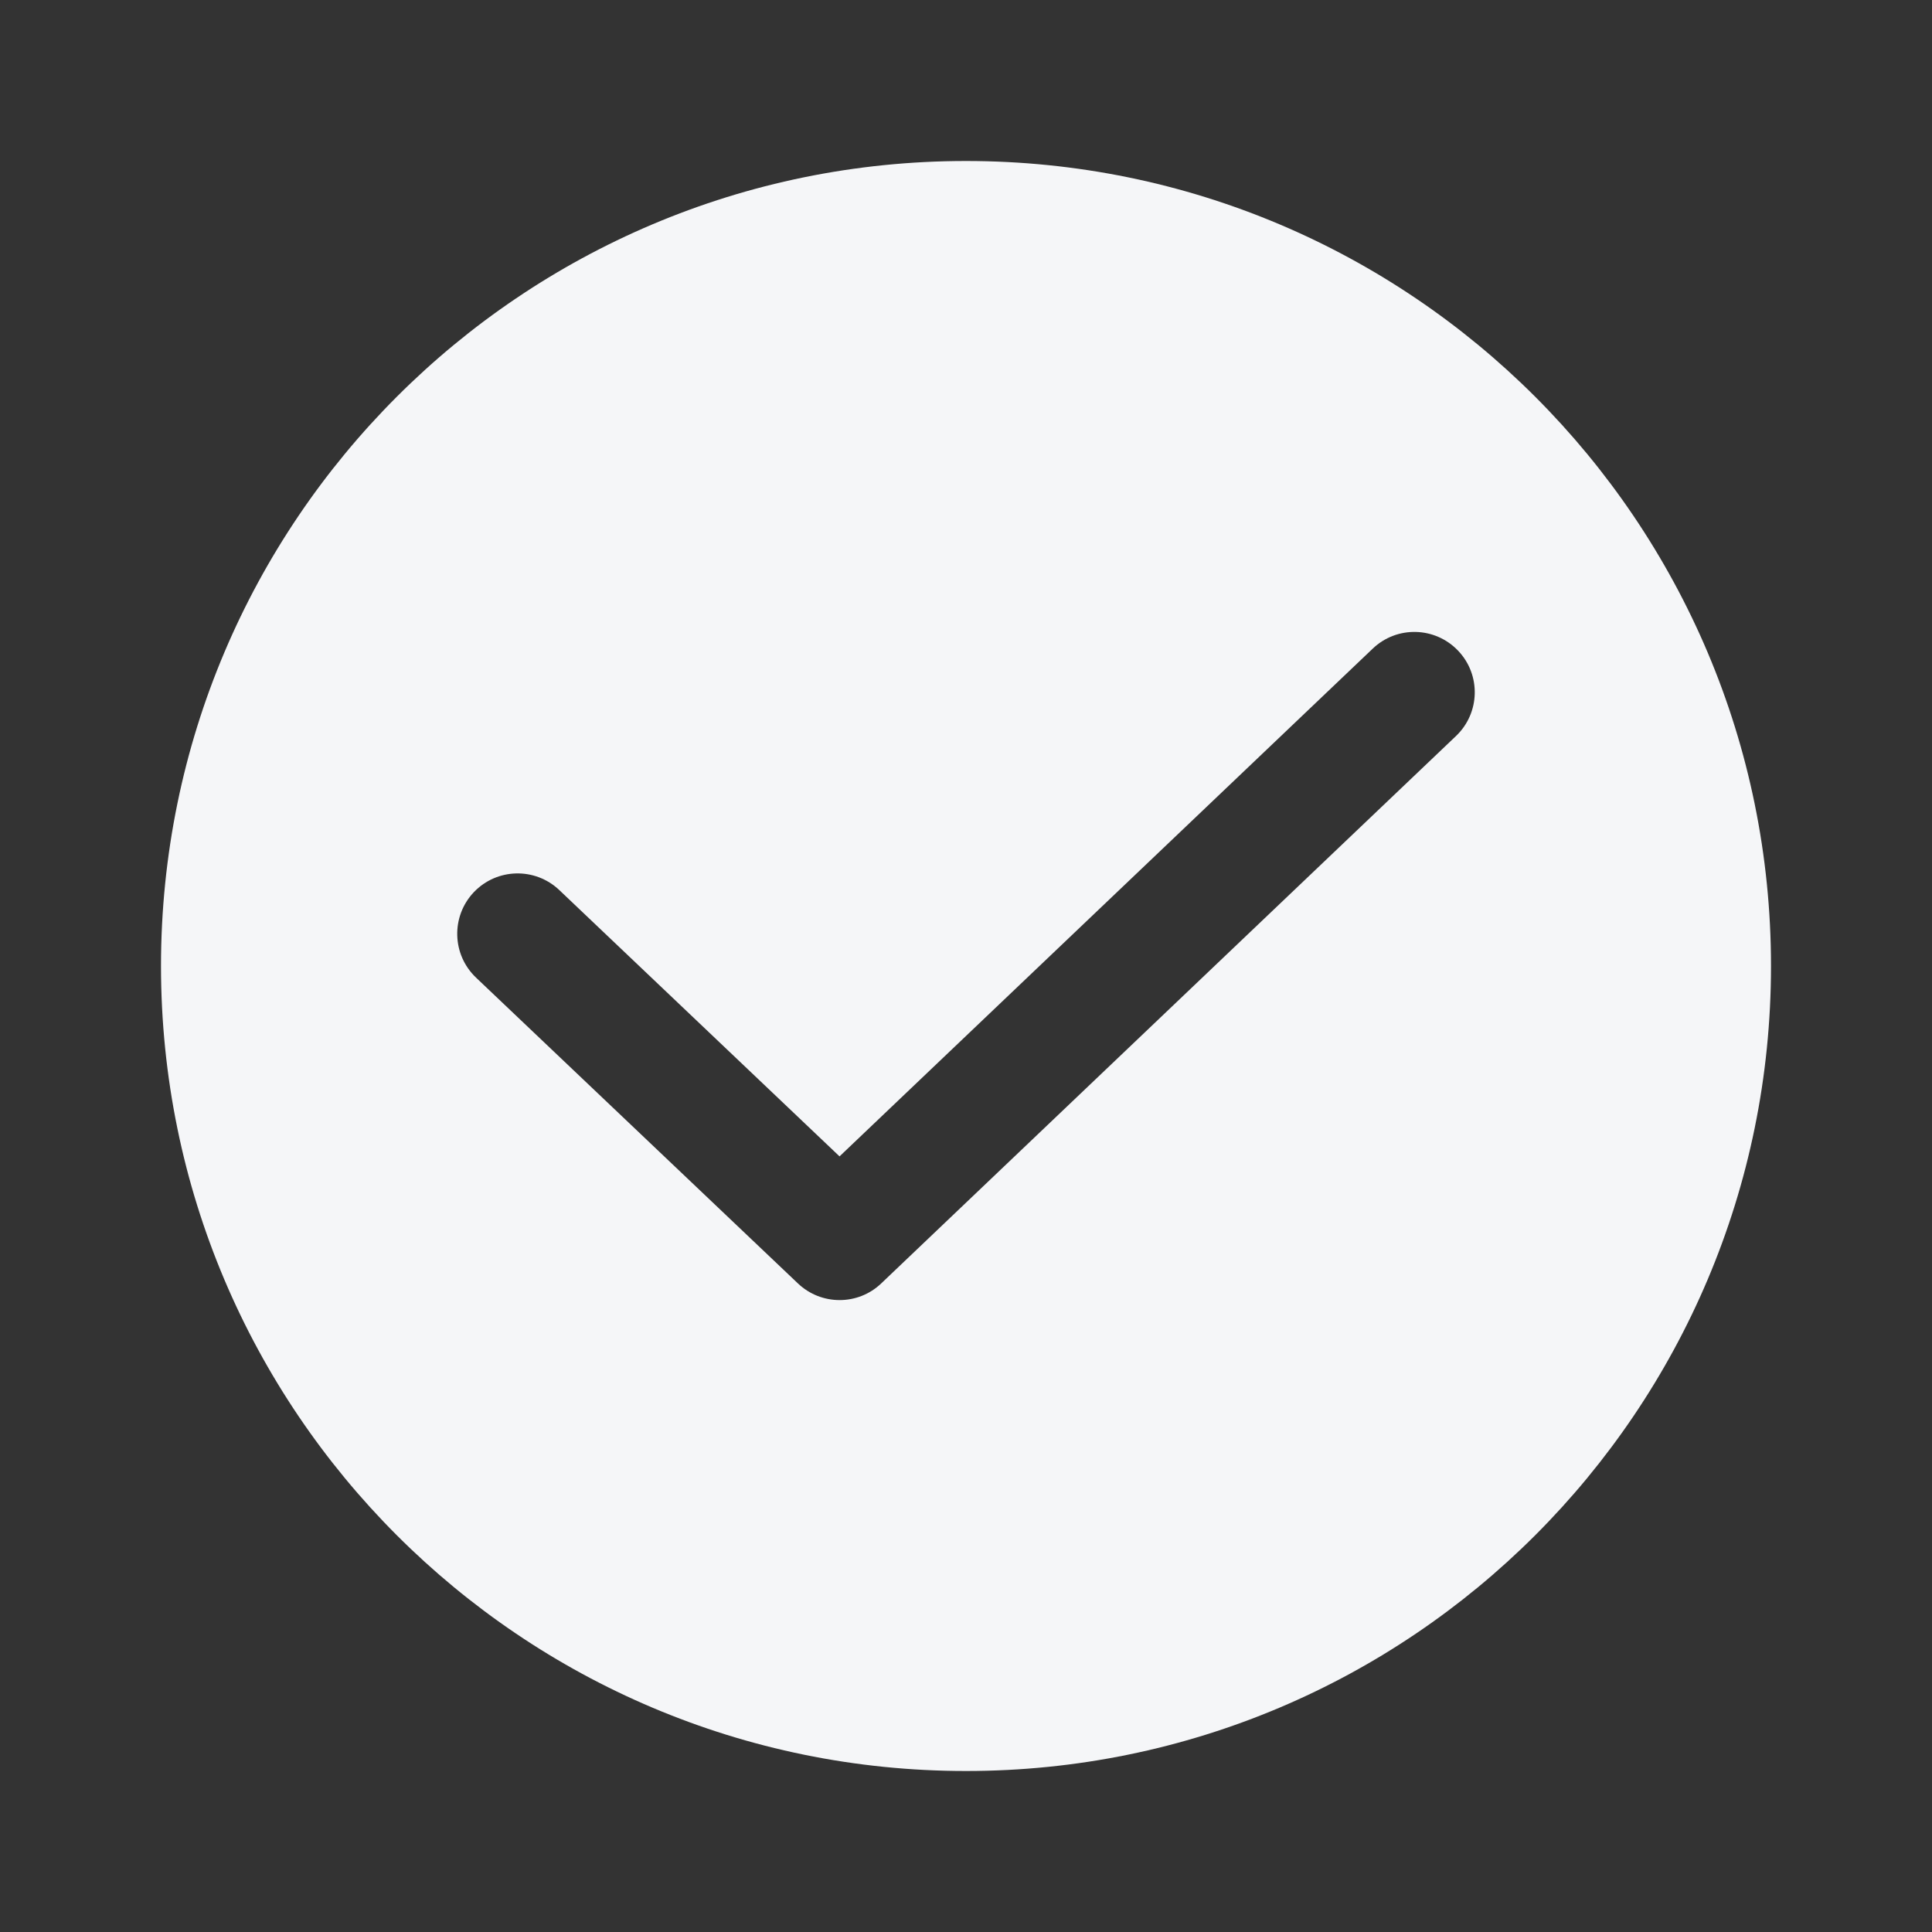 <svg width="24" height="24" viewBox="0 0 24 24" fill="none" xmlns="http://www.w3.org/2000/svg">
<rect x="0" y="0" width="24" height="24" fill="#333333" stroke="none"/>
<path fill-rule="evenodd" clip-rule="evenodd" d="M12 3.5C7.306 3.5 3.5 7.306 3.5 12C3.5 16.694 7.306 20.5 12 20.5C16.694 20.5 20.5 16.694 20.5 12C20.5 7.306 16.694 3.5 12 3.5ZM2 12C2 6.477 6.477 2 12 2C17.523 2 22 6.477 22 12C22 17.523 17.523 22 12 22C6.477 22 2 17.523 2 12Z" fill="#F5F6F8"/>
<path fill-rule="evenodd" clip-rule="evenodd" d="M21.25 12C21.25 17.109 17.109 21.25 12 21.25C6.891 21.25 2.75 17.109 2.75 12C2.75 6.891 6.891 2.75 12 2.75C17.109 2.75 21.25 6.891 21.25 12ZM18.087 9.143C18.387 8.857 18.399 8.383 18.113 8.083C17.827 7.783 17.353 7.771 17.053 8.057L10.429 14.365L6.947 11.056C6.646 10.771 6.172 10.783 5.886 11.083C5.601 11.384 5.613 11.858 5.913 12.144L9.913 15.944C10.203 16.219 10.658 16.219 10.947 15.943L18.087 9.143Z" fill="#F5F6F8"/>
</svg>
